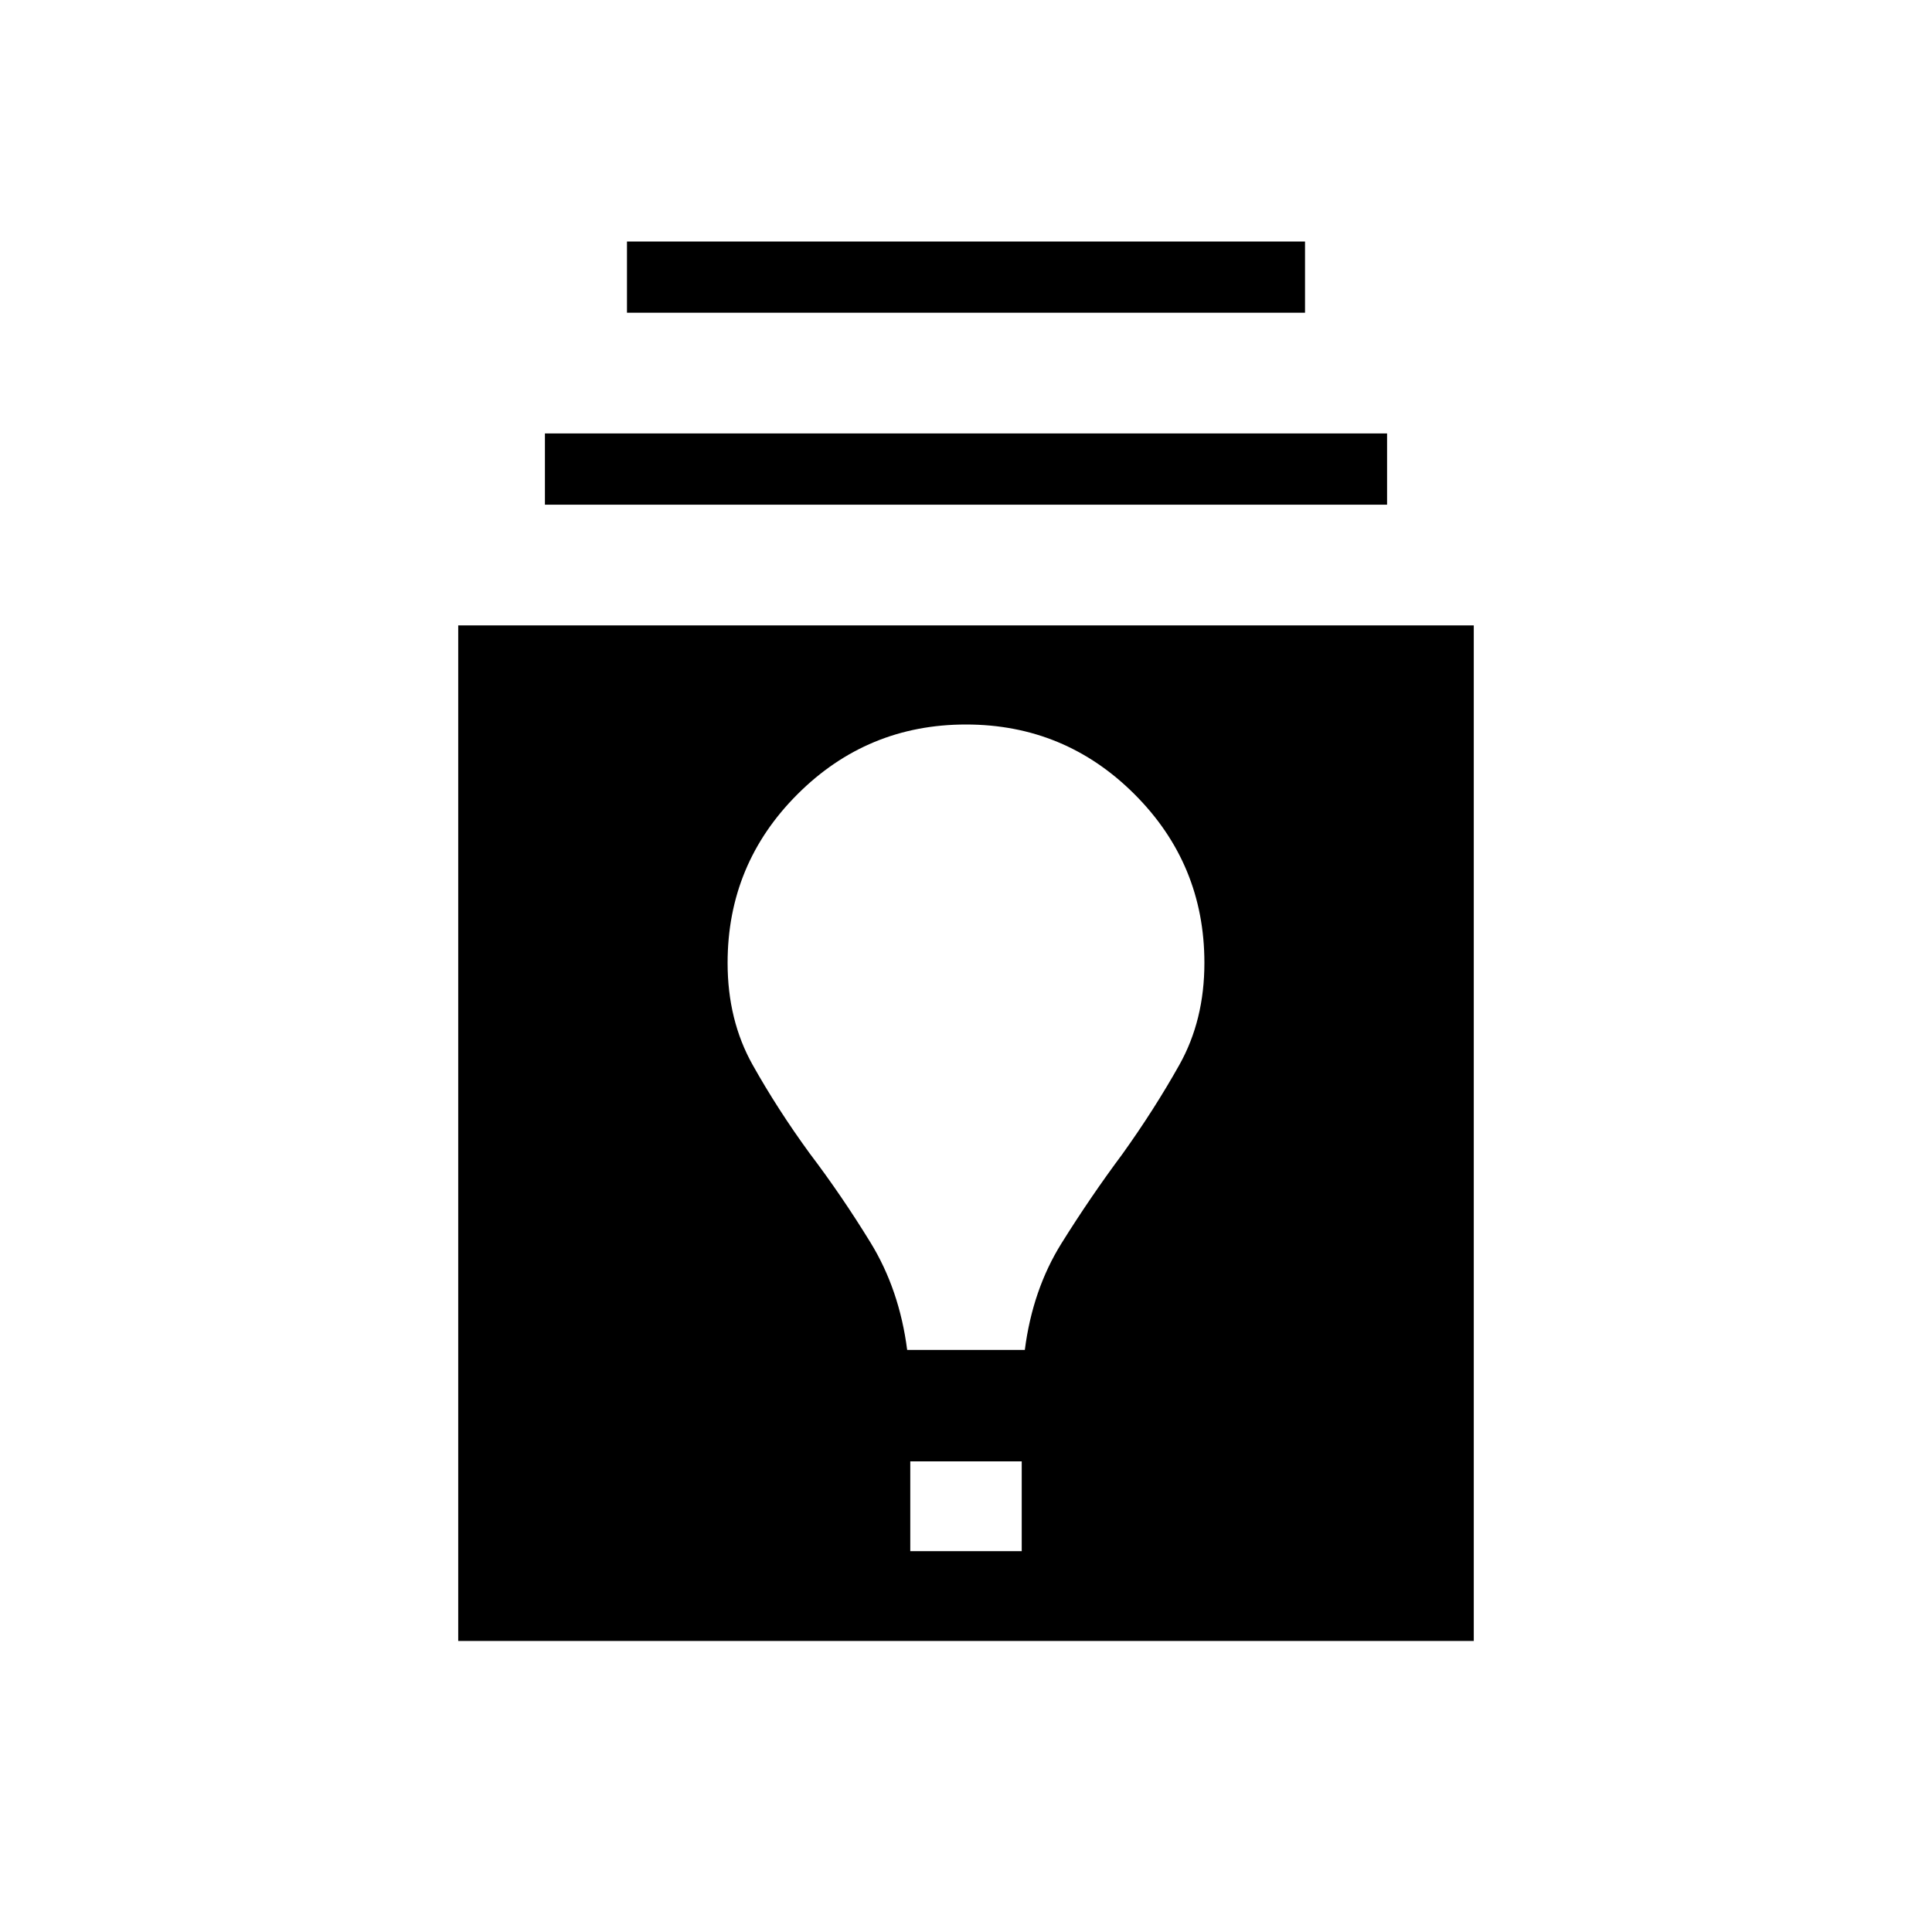 <svg xmlns="http://www.w3.org/2000/svg" height="24" viewBox="0 -960 960 960" width="24"><path d="M227.69-144.61v-504.62h504.62v504.62H227.69Zm224.62-44.62h55.38v-44.62h-55.38v44.62Zm-1.54-100h58.46q3.85-29.92 18.19-52.92 14.35-23 30.27-44.37 15.93-22.25 28.35-44.4 12.42-22.16 12.42-50.62 0-49.08-34.69-83.77T480-600q-49.08 0-83.77 34.69t-34.69 83.77q0 28.46 12.42 50.62 12.42 22.15 28.35 44.01 15.92 20.99 30.27 44.37 14.34 23.39 18.19 53.31Zm-180-420v-35.39h418.46v35.39H270.77Zm40.77-95.39V-840h336.92v35.38H311.54Z"/></svg>